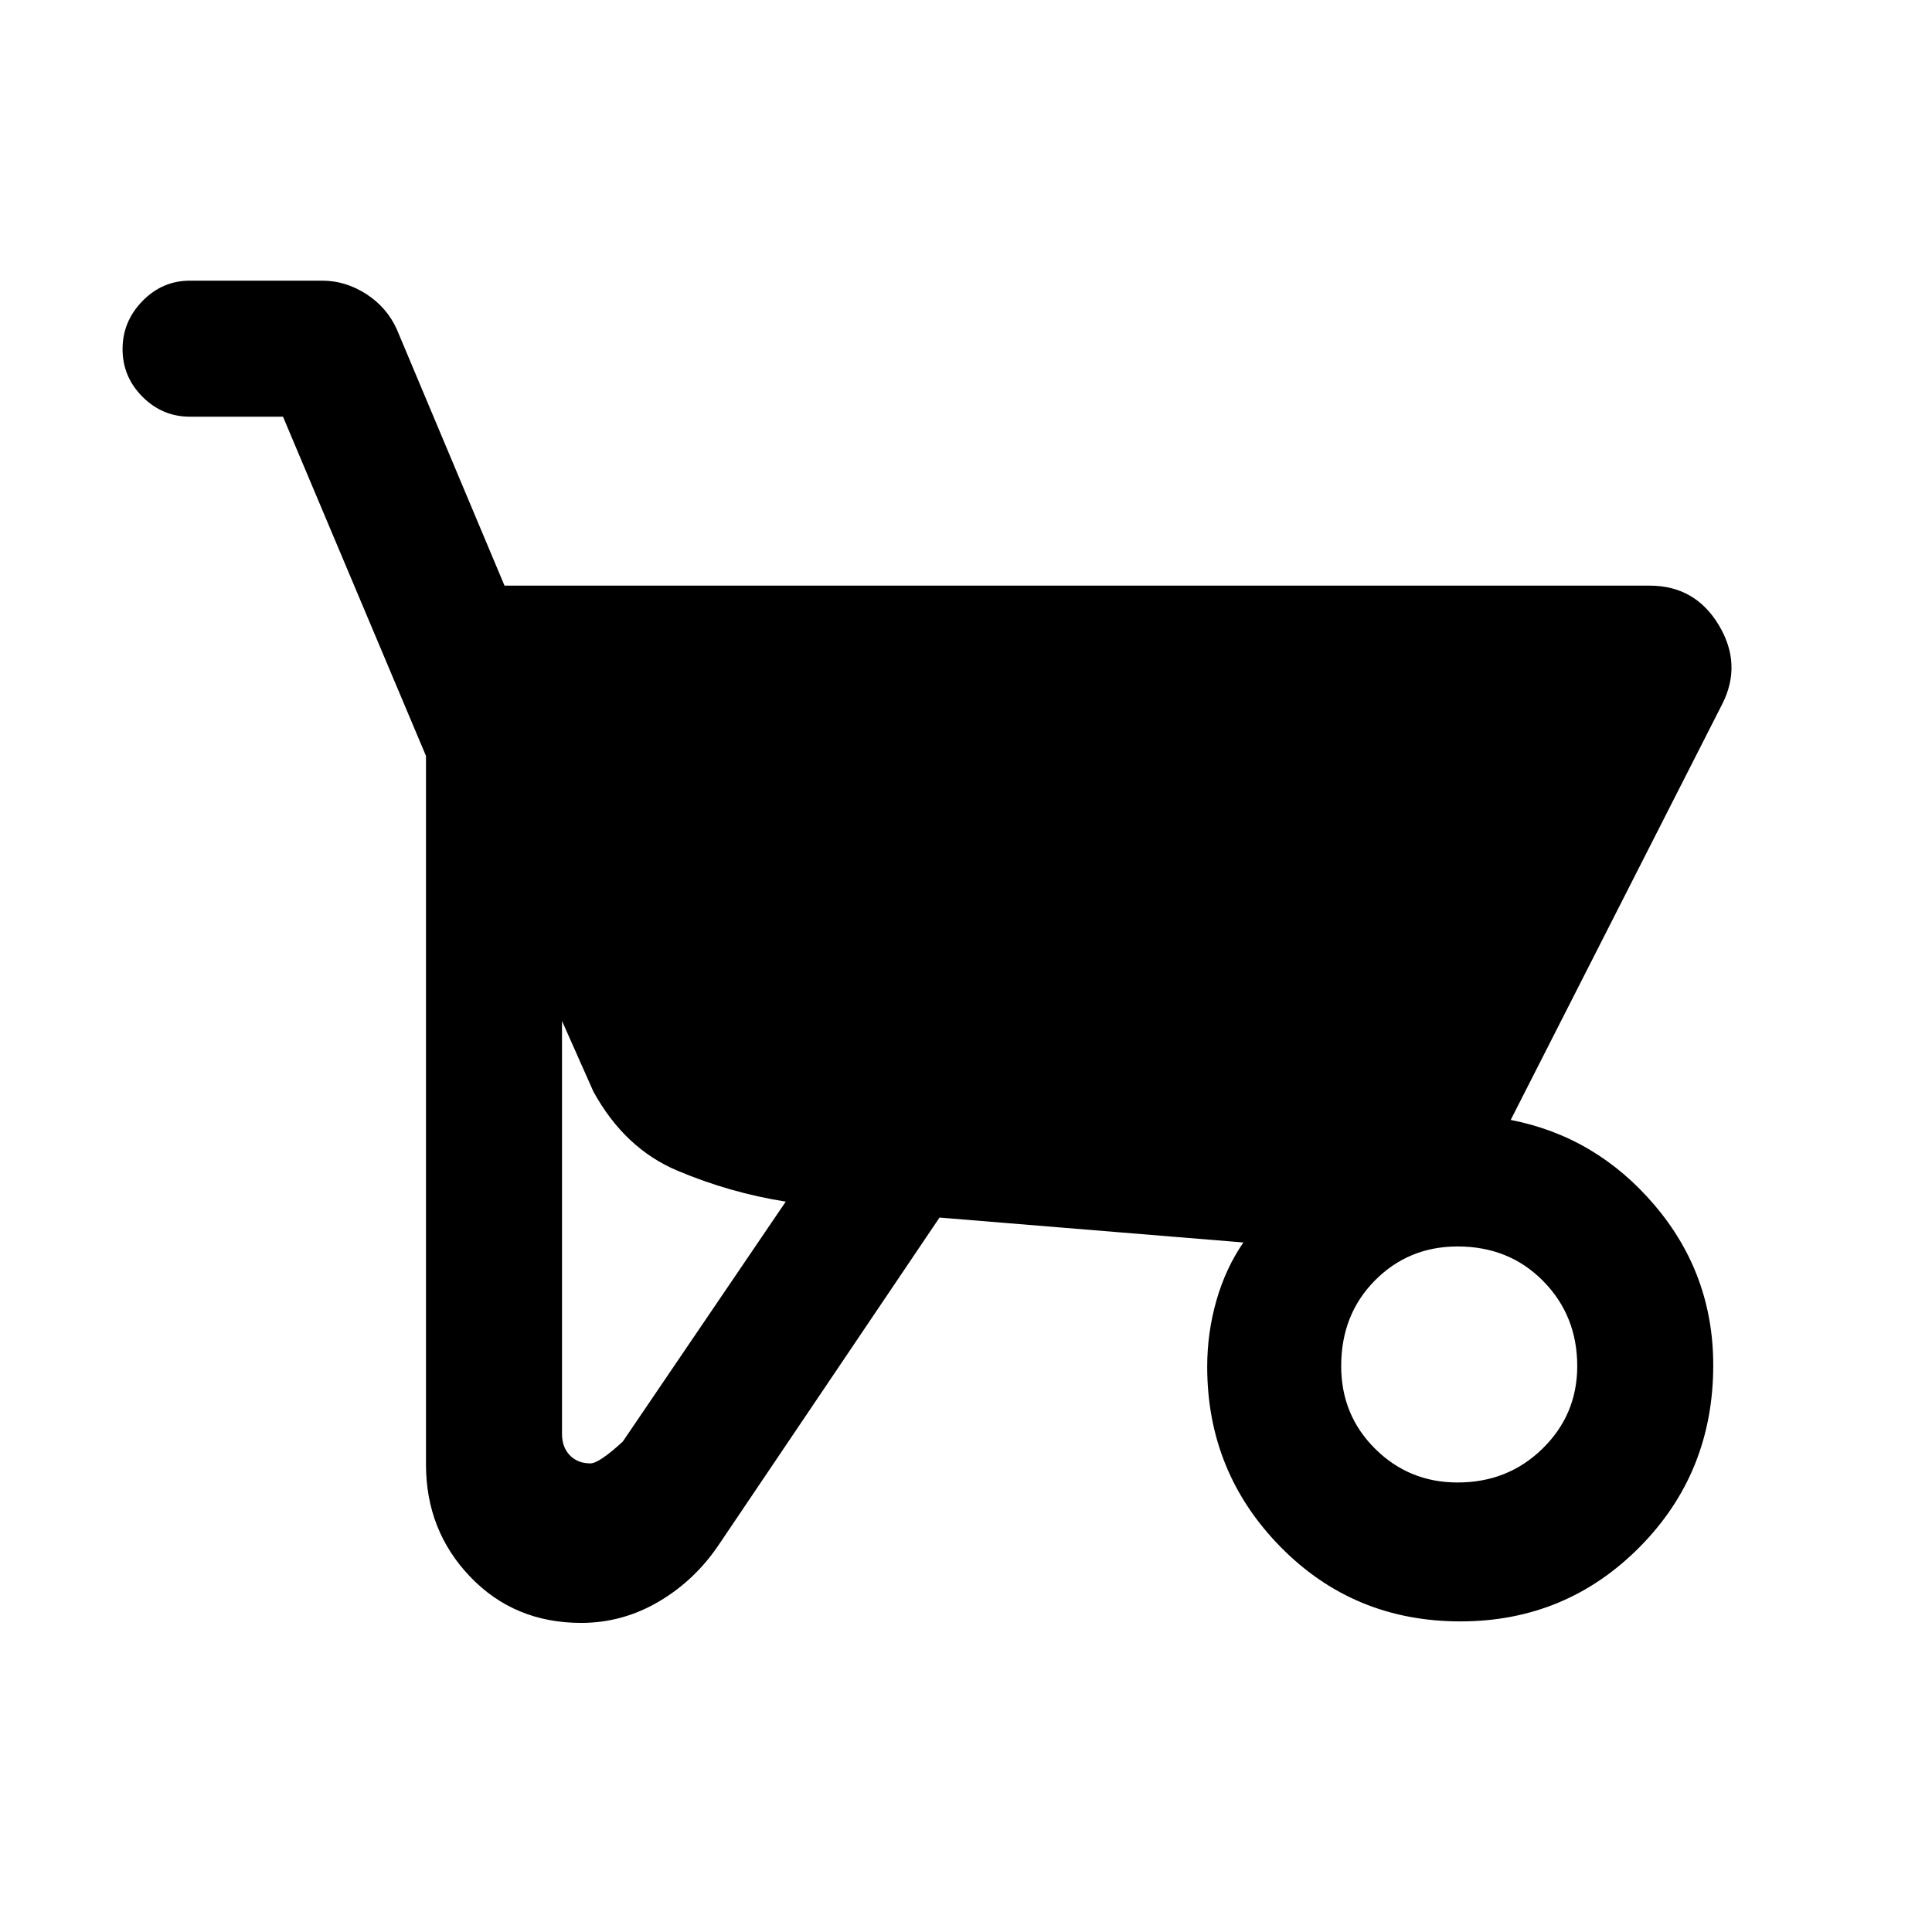 <svg xmlns="http://www.w3.org/2000/svg" height="40" viewBox="0 -960 960 960" width="40"><path d="M288.8-153.59q-33.21 0-55.17-22.93-21.96-22.92-21.96-55.84v-352.03l-71.05-168.56H94.36q-13.7 0-23.58-9.92-9.88-9.91-9.88-23.66t9.88-23.88q9.88-10.13 23.58-10.13h65.77q11.55 0 21.85 6.64 10.3 6.63 15.23 17.62L250.69-669h569q22.56 0 34.33 19.54t1.75 39.31L750.66-403.51q42.59 8.28 71.62 42.51 29.02 34.22 29.02 79.35 0 53.48-36.6 90.4-36.61 36.91-89.04 36.91-53.02 0-89.42-37.06-36.39-37.07-36.39-89.5 0-16.84 4.57-32.85t13.4-28.87L466.84-355 357.61-193.08q-11.92 18.03-30.02 28.76t-38.79 10.73Zm4.55-79.26q4.31 0 16.11-10.84l80.98-119.23q-27.64-4.34-53.86-15.39t-41.73-39.31l-15.59-35.08v205.21q0 6.6 3.89 10.62t10.2 4.02Zm430.92 9.49q25.06 0 42.25-16.87 17.2-16.87 17.2-40.97 0-25.06-16.92-42.25-16.91-17.19-42.52-17.19-24.35 0-41.1 16.91-16.75 16.92-16.75 42.53 0 24.34 16.87 41.09 16.87 16.75 40.97 16.75Z"/></svg>